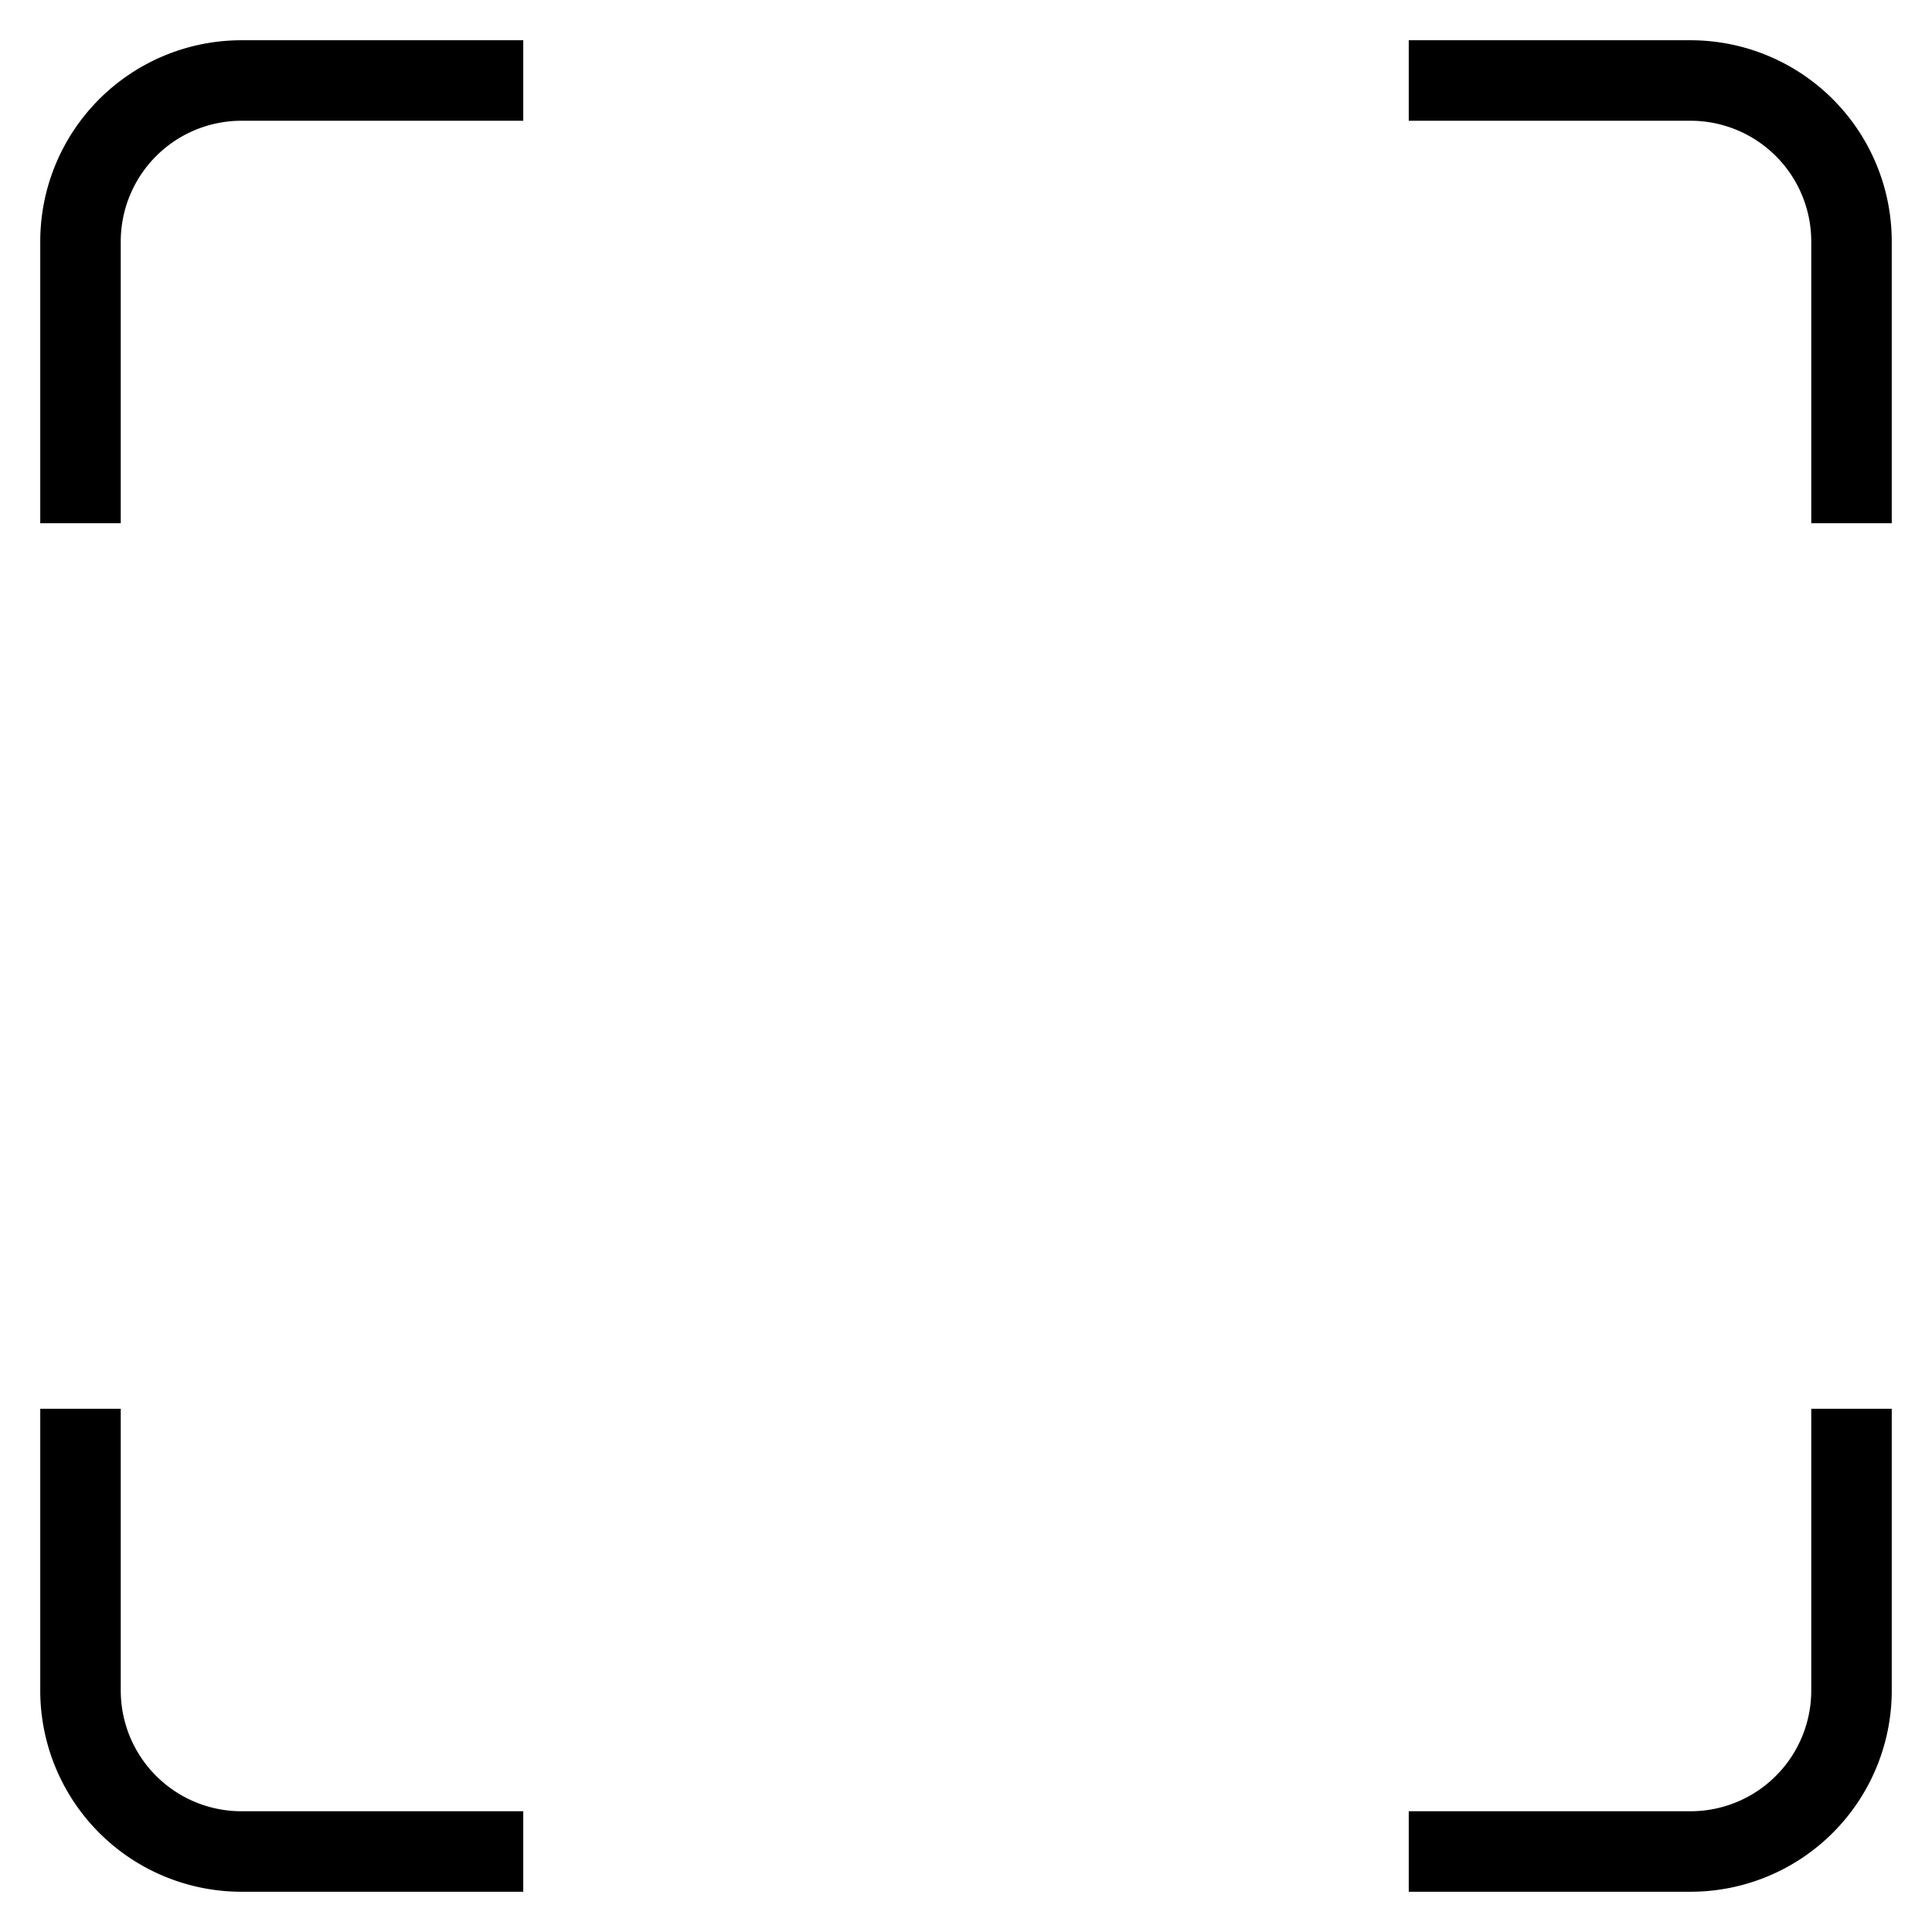 <svg id="nc_icon" version="1.1" xmlns="http://www.w3.org/2000/svg" xmlns:xlink="http://www.w3.org/1999/xlink" x="0px" y="0px" viewBox="0 0 24 24" xml:space="preserve" ><g transform="translate(0, 0)" class="nc-icon-wrapper" fill="none"><path d="M1,6V3A2,2,0,0,1,3,1H6" fill="none" stroke="currentColor" stroke-linecap="square" stroke-miterlimit="10" vector-effect="non-scaling-stroke" stroke-linejoin="miter"></path> <path d="M18,1h3a2,2,0,0,1,2,2V6" fill="none" stroke="currentColor" stroke-linecap="square" stroke-miterlimit="10" vector-effect="non-scaling-stroke" data-color="color-2" stroke-linejoin="miter"></path> <path d="M1,18v3a2,2,0,0,0,2,2H6" fill="none" stroke="currentColor" stroke-linecap="square" stroke-miterlimit="10" vector-effect="non-scaling-stroke" data-color="color-2" stroke-linejoin="miter"></path> <path d="M18,23h3a2,2,0,0,0,2-2V18" fill="none" stroke="currentColor" stroke-linecap="square" stroke-miterlimit="10" vector-effect="non-scaling-stroke" stroke-linejoin="miter"></path></g></svg>